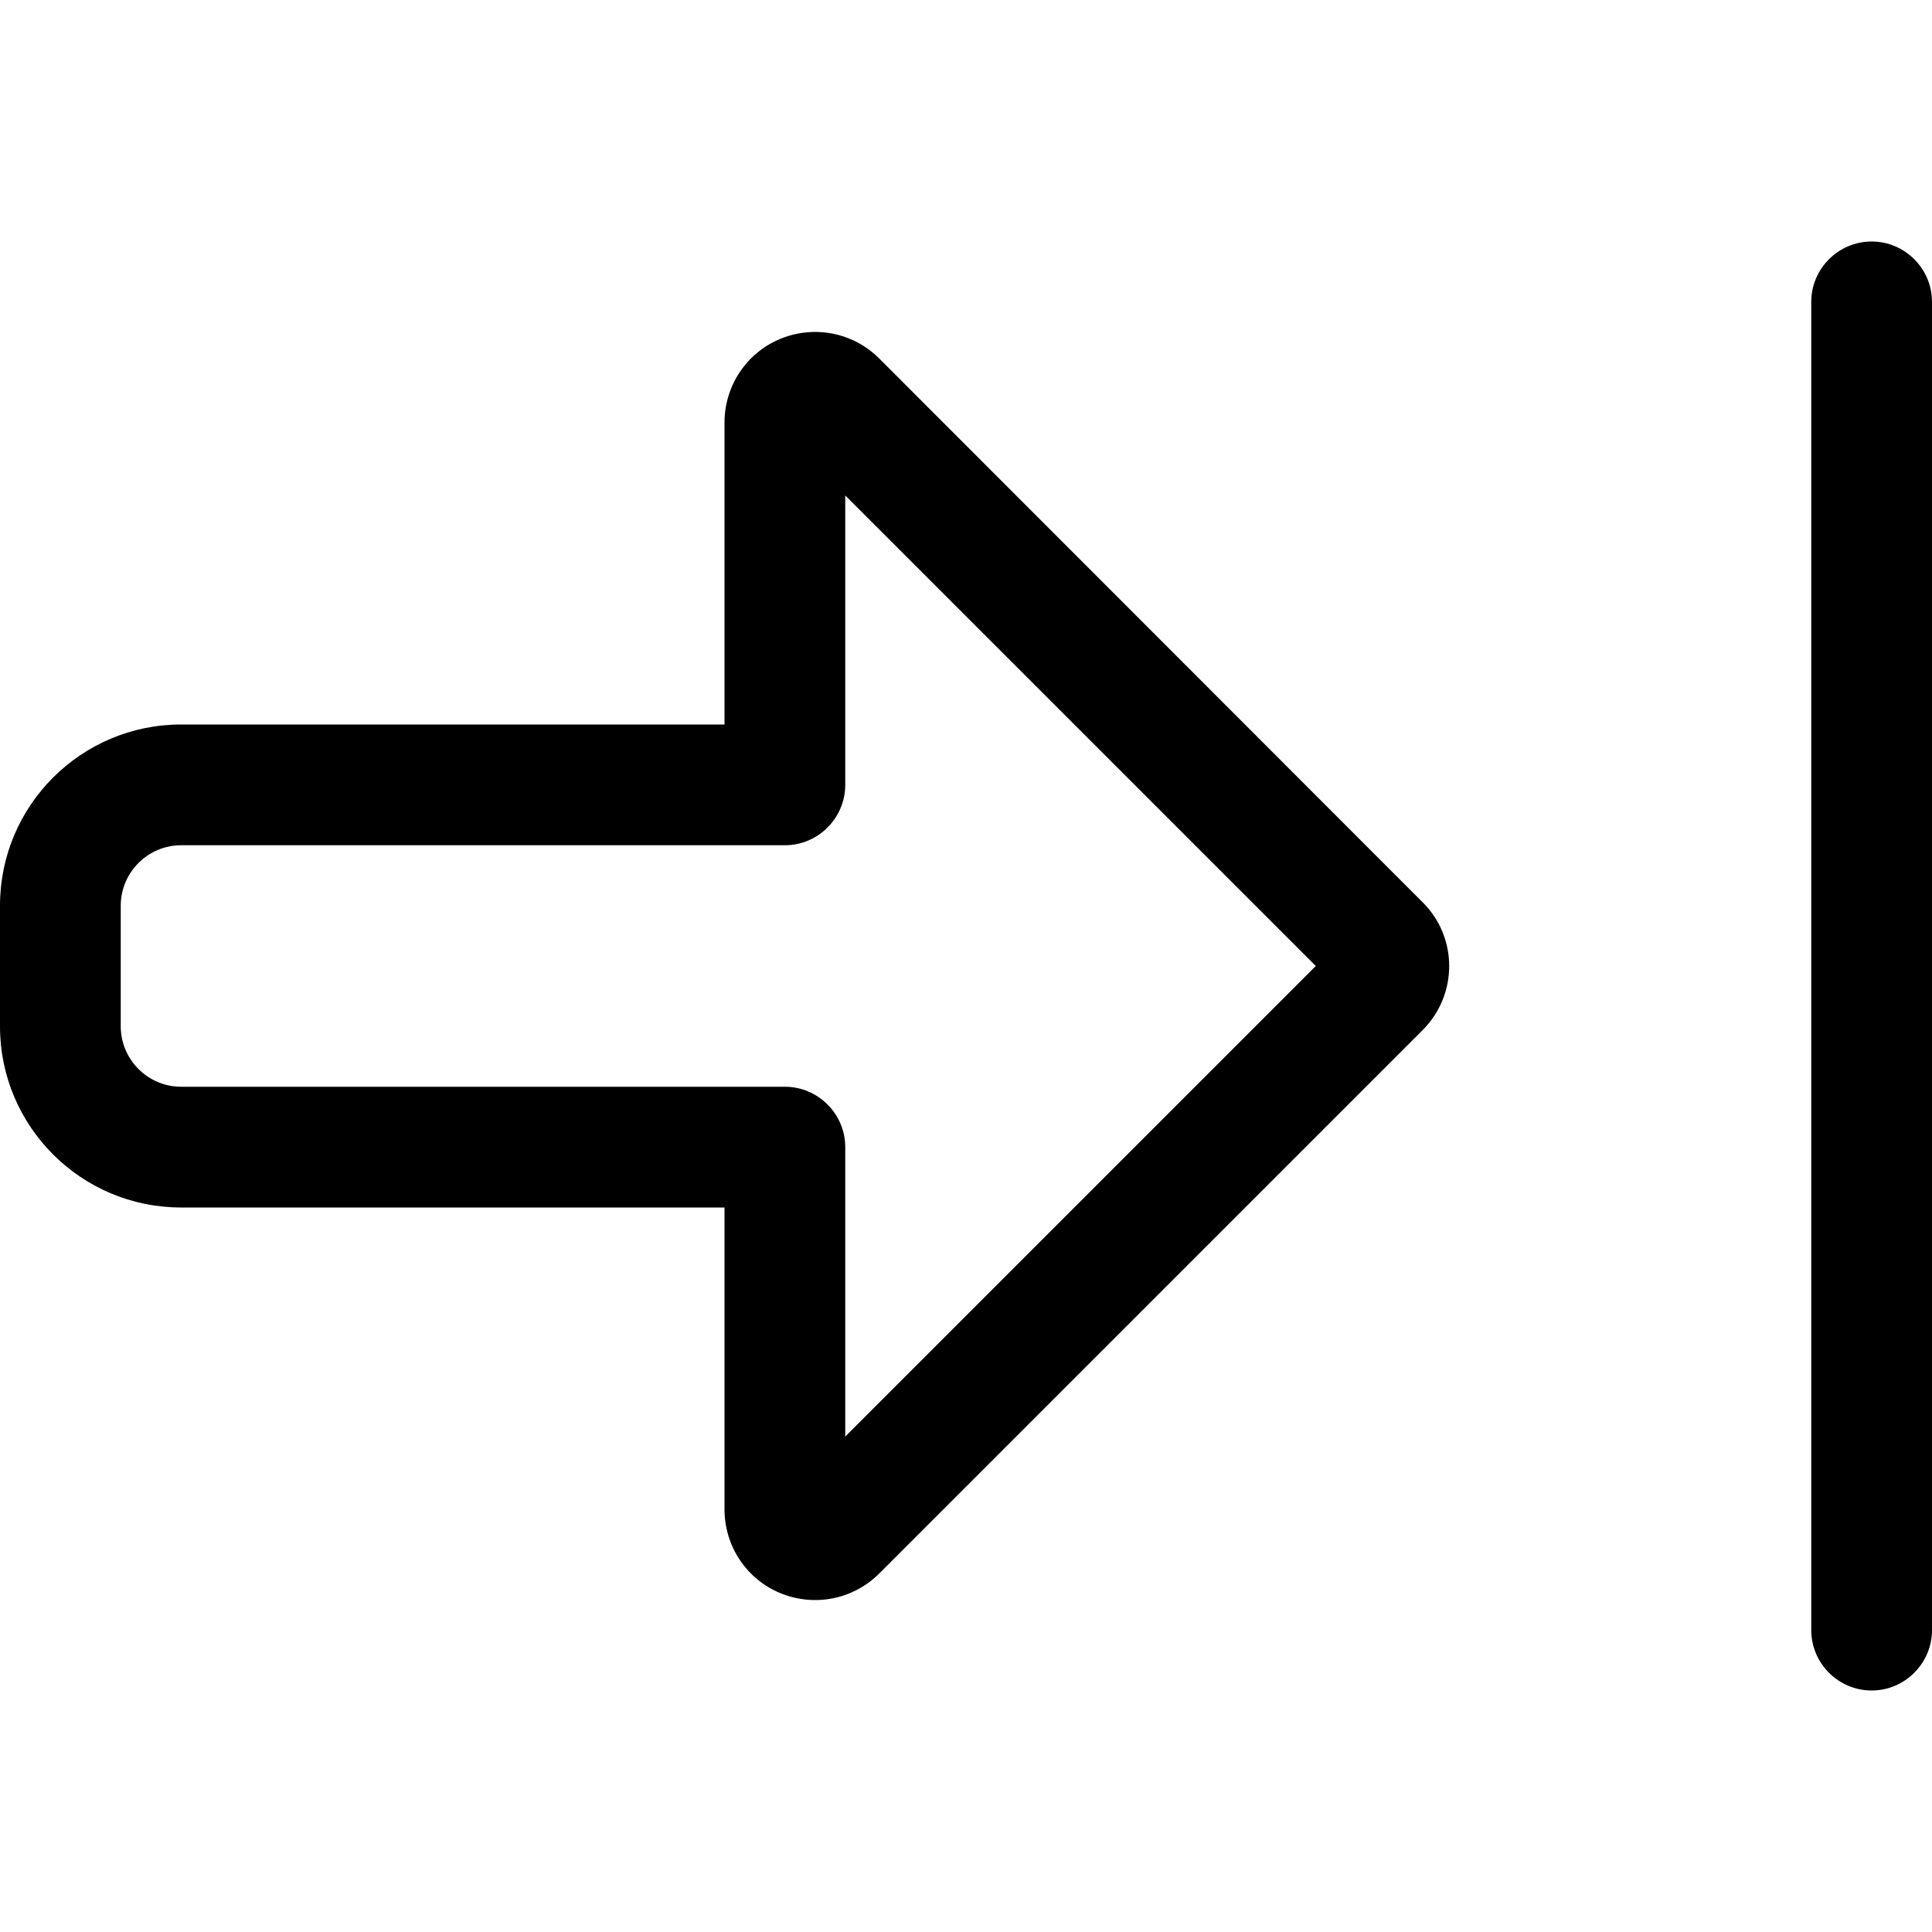 <svg fill="currentColor" xmlns="http://www.w3.org/2000/svg" viewBox="0 0 512 512"><!--! Font Awesome Pro 7.0.1 by @fontawesome - https://fontawesome.com License - https://fontawesome.com/license (Commercial License) Copyright 2025 Fonticons, Inc. --><path fill="currentColor" d="M496 64c-8.8 0-16 7.2-16 16l0 352c0 8.8 7.2 16 16 16s16-7.2 16-16l0-352c0-8.8-7.2-16-16-16zM377 273c9.4-9.4 9.4-24.6 0-33.9L233 95c-6.9-6.9-17.2-8.9-26.2-5.2S192 102.3 192 112l0 80-64 0 0 0-80 0c-26.5 0-48 21.5-48 48l0 32c0 26.5 21.5 48 48 48l144 0 0 80c0 9.7 5.8 18.5 14.8 22.2s19.3 1.7 26.2-5.2L377 273zM128 288l-80 0c-8.8 0-16-7.2-16-16l0-32c0-8.8 7.2-16 16-16l80 0 0 0 80 0c8.8 0 16-7.2 16-16L224 131.3 348.7 256 224 380.7 224 304c0-8.8-7.2-16-16-16l-80 0z"/></svg>